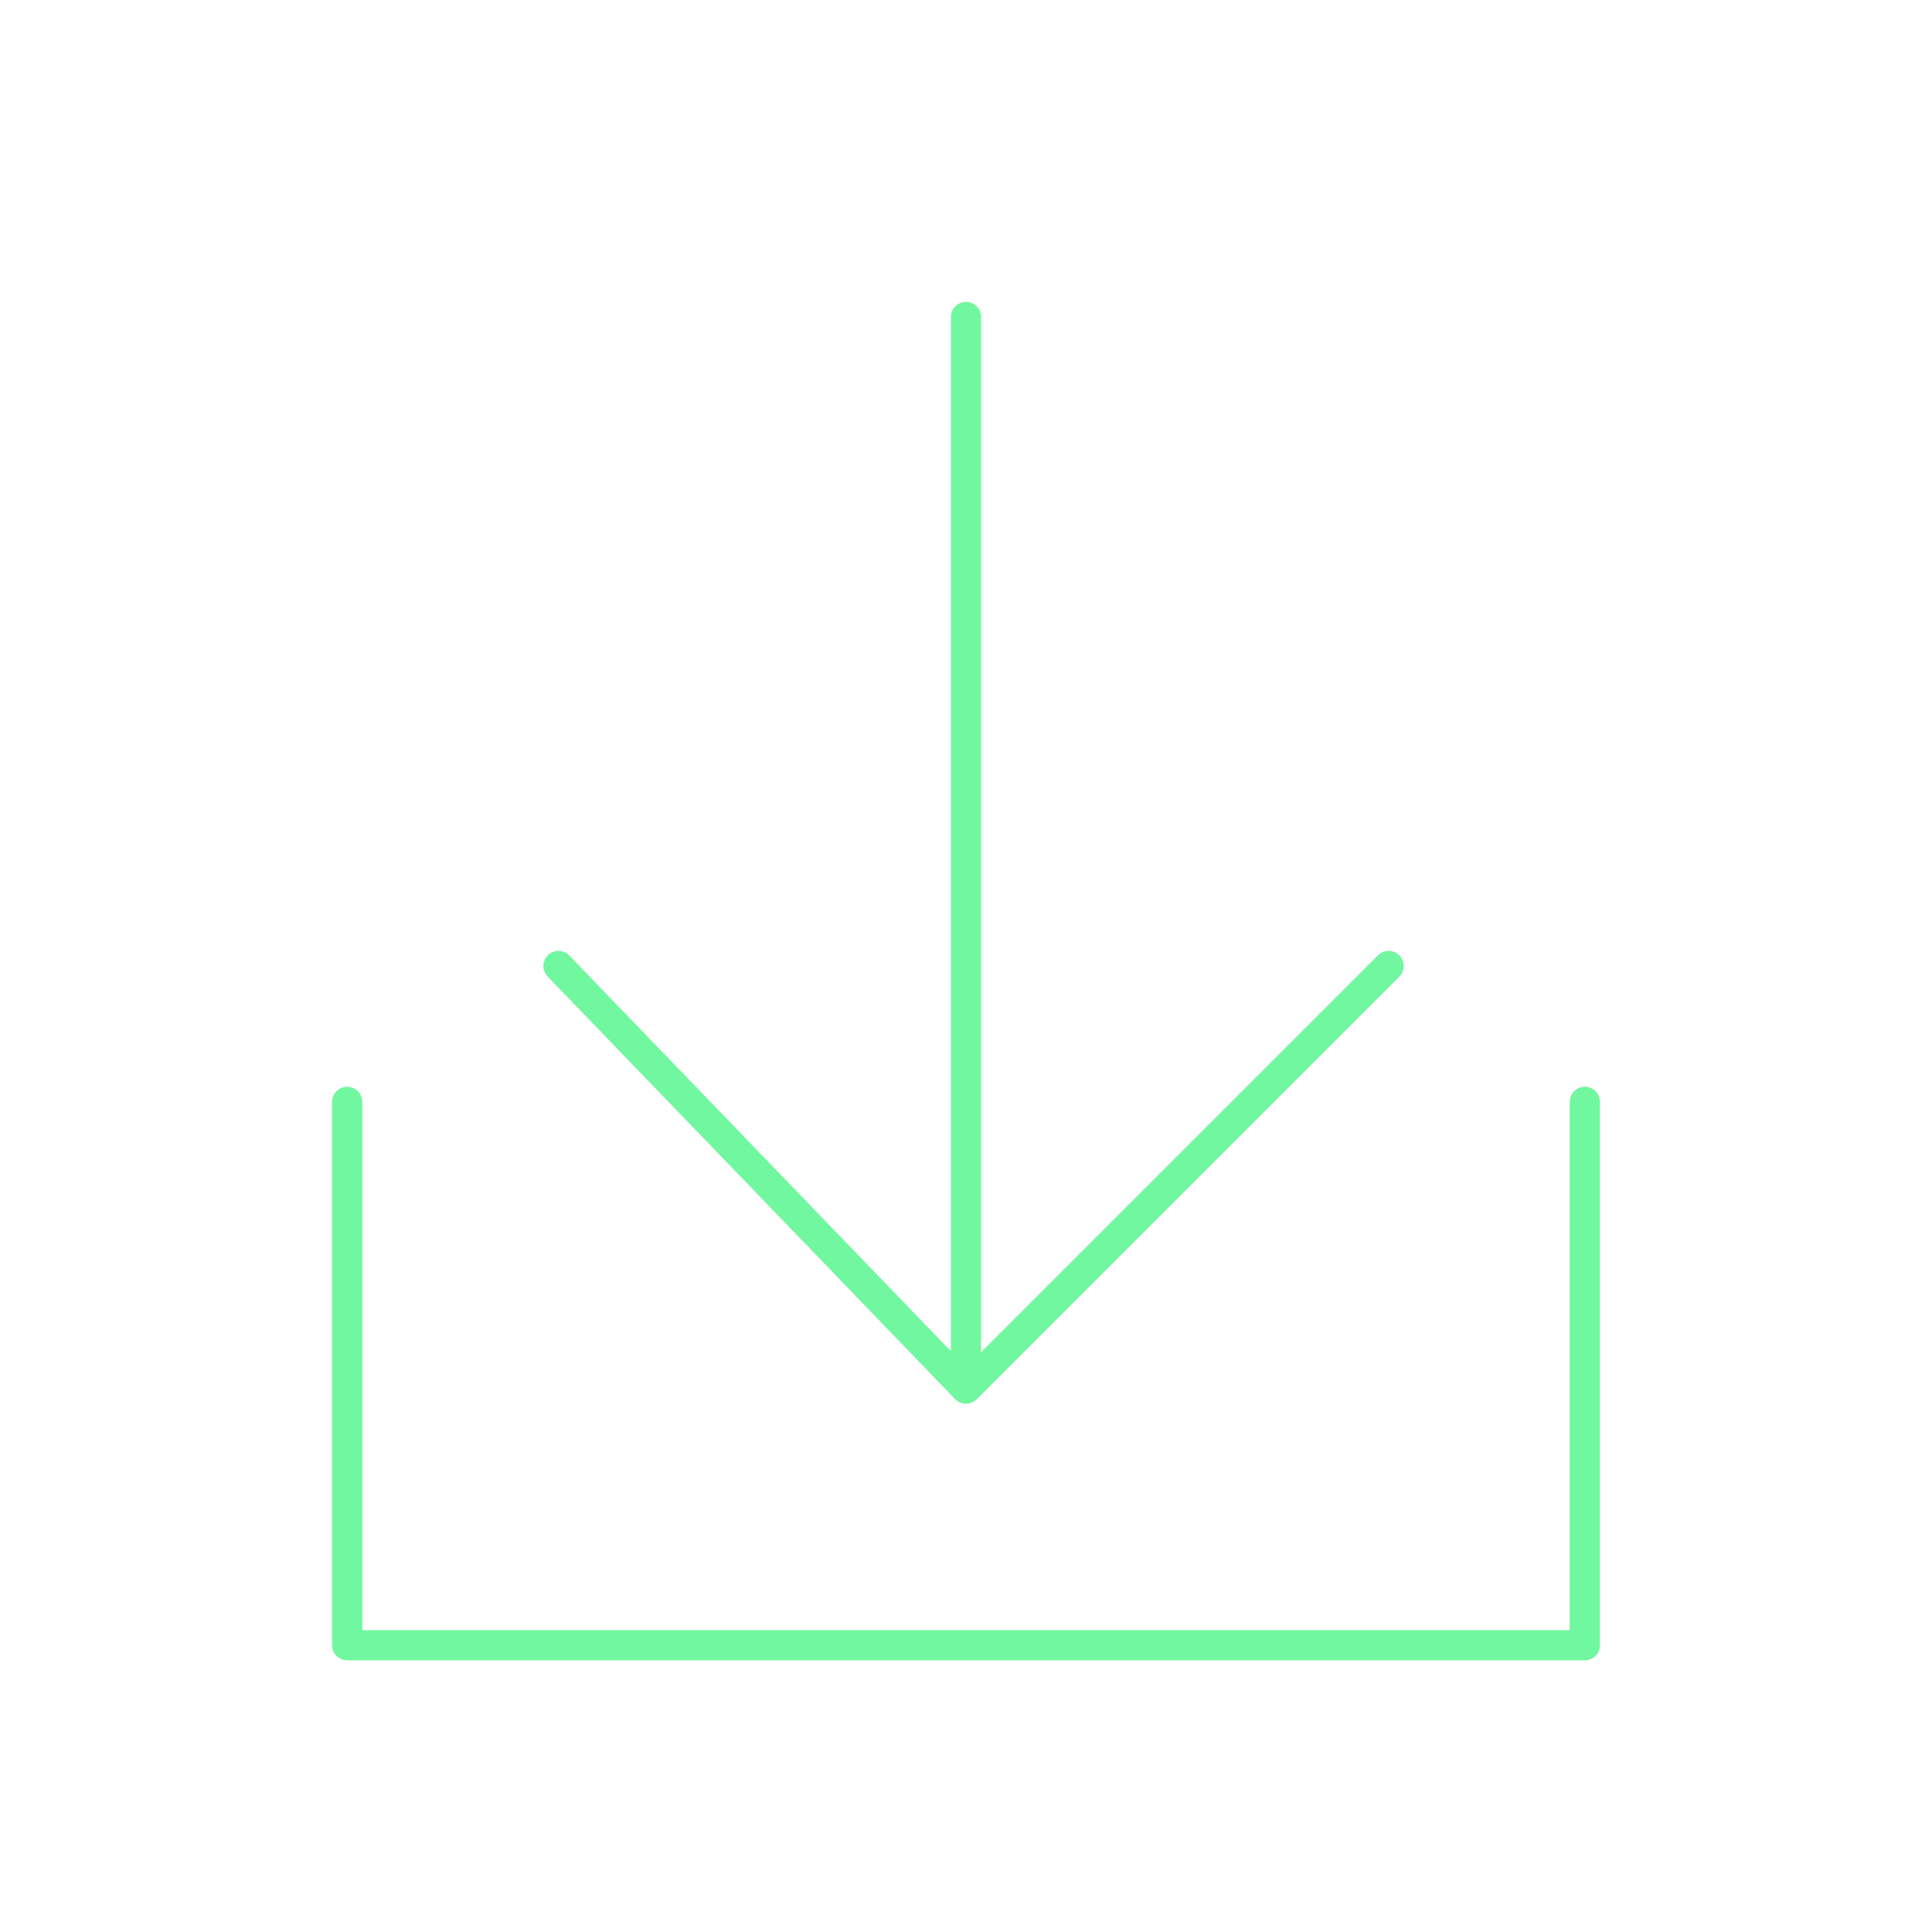 <svg xmlns="http://www.w3.org/2000/svg" viewBox="0 0 128 128" stroke-linecap="round" stroke-linejoin="round" stroke="#71F79F" fill="none" stroke-width="2"><path d="m23 73v36h82V73M64 21v71m28-28-28 28-27-28"/></svg>
